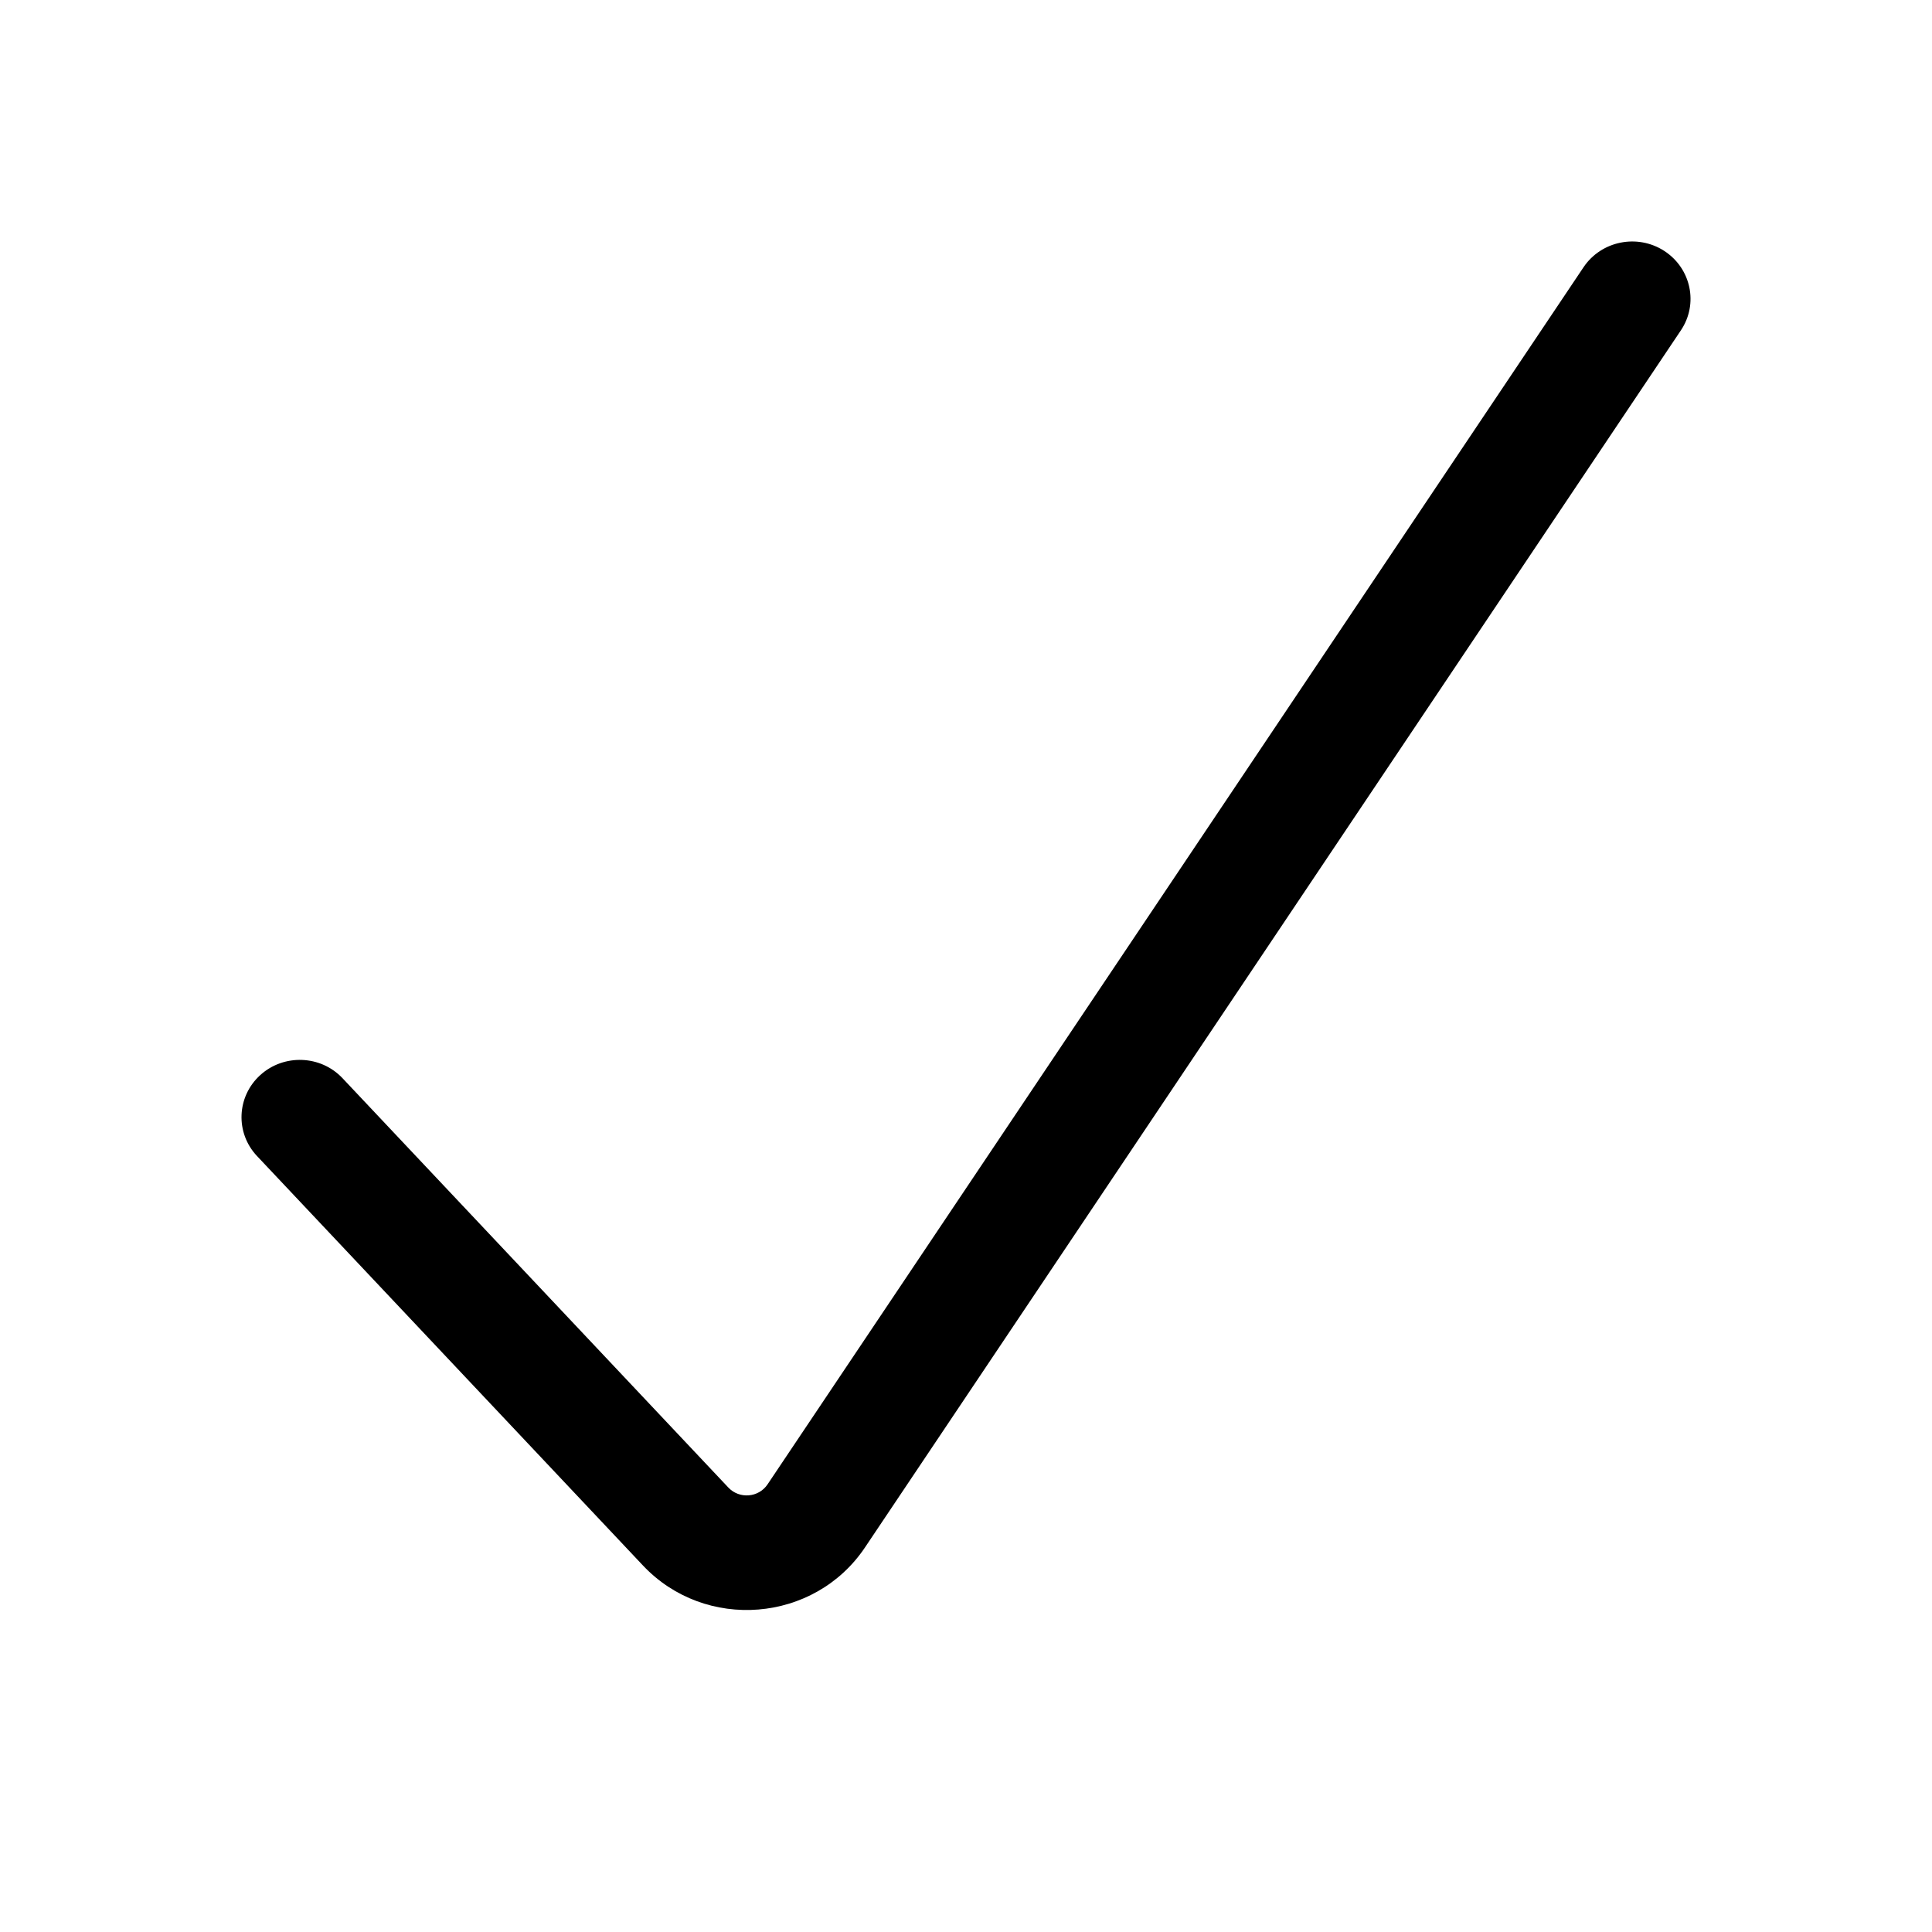 <svg viewBox="0 0 24 24" fill="none" xmlns="http://www.w3.org/2000/svg">
<path fill-rule="evenodd" clip-rule="evenodd" d="M20.674 3.117C21.008 3.334 21.101 3.775 20.881 4.103L10.745 19.223C10.117 20.159 8.761 20.269 7.986 19.446L3.193 14.361C2.921 14.073 2.939 13.623 3.232 13.356C3.525 13.089 3.984 13.106 4.255 13.394L9.048 18.479C9.185 18.624 9.424 18.605 9.535 18.439L19.671 3.32C19.891 2.992 20.34 2.901 20.674 3.117Z" fill="#000"/>
</svg>
